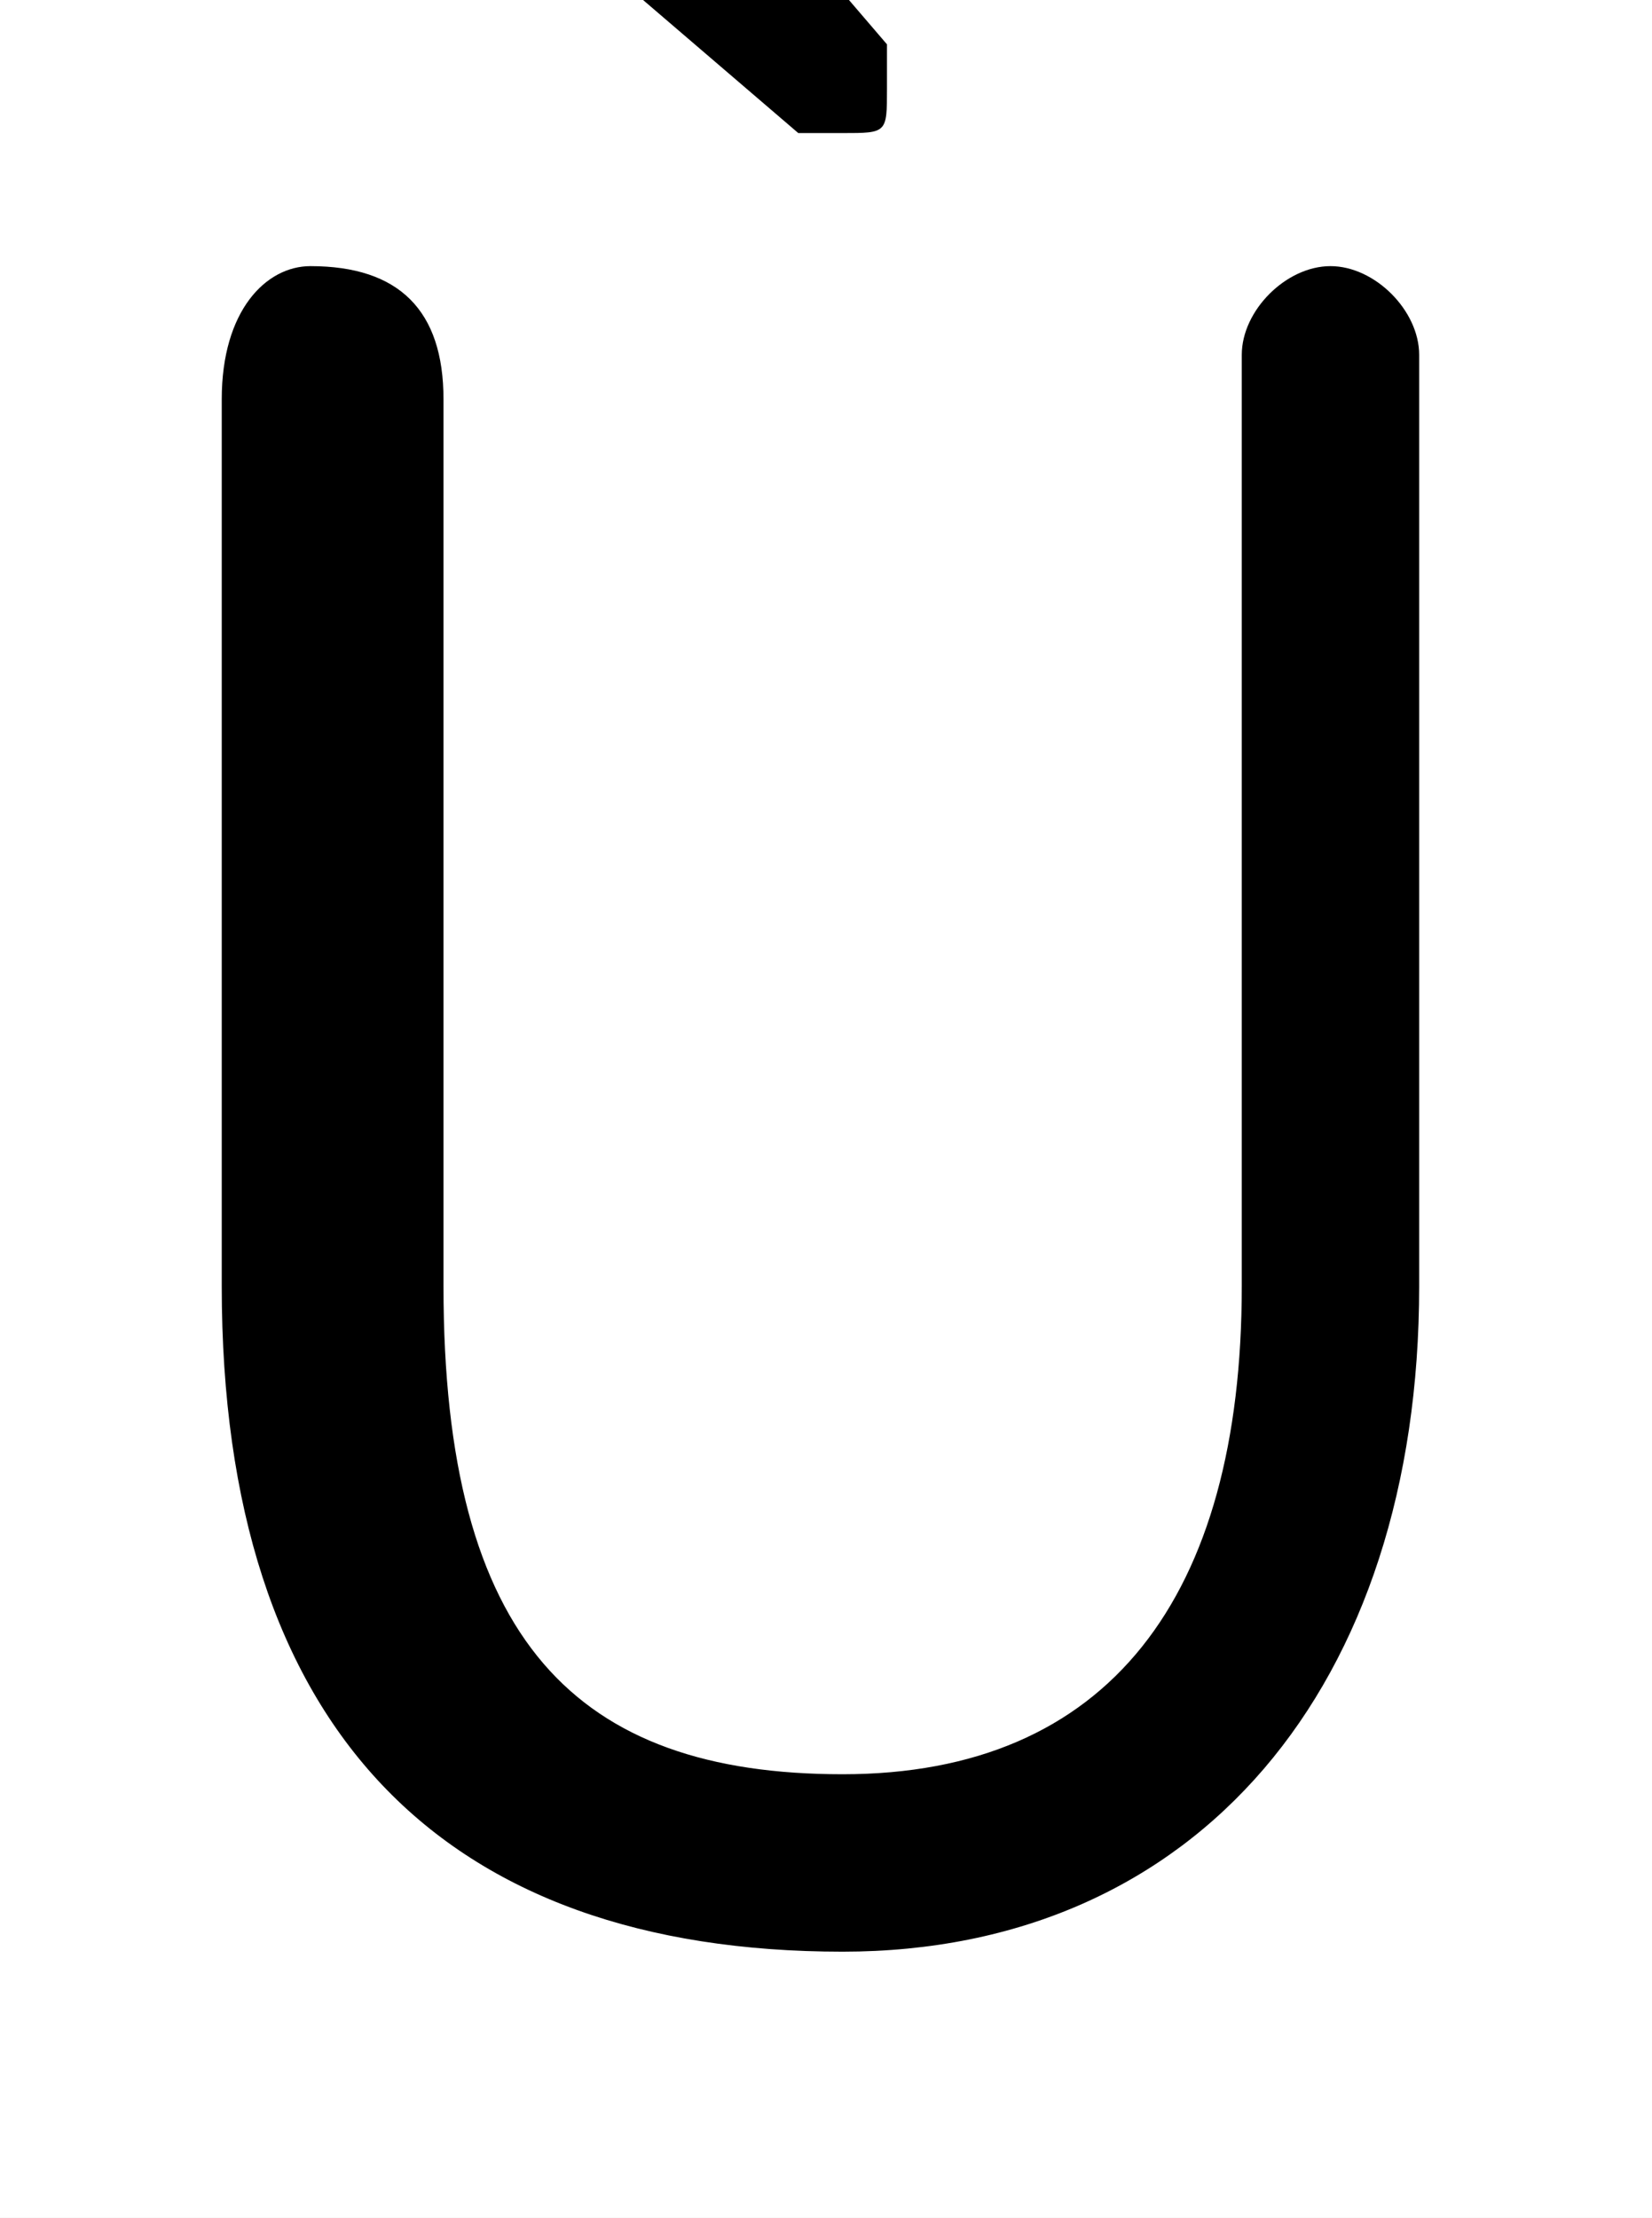 <svg xmlns="http://www.w3.org/2000/svg" viewBox="0 -44.0 37.25 50.0">
    <rect x="0" y="-44.0" width="37.25" height="50.0" fill="#808080" stroke="none"/>
    <g transform="scale(1, -1)">
        <!-- ボディの枠 -->
        <rect x="0" y="-6.0" width="37.25" height="50.0"
            stroke="white" fill="white"/>
        <!-- グリフ座標系の原点 -->
        <circle cx="0" cy="0" r="5" fill="white"/>
        <!-- グリフのアウトライン -->
        <g style="fill:black;stroke:#000000;stroke-width:0;stroke-linecap:round;stroke-linejoin:round;">
        <path d="M 5.0 15.0 C 5.0 5.0 10.0 0.0 19.0 0.0 C 27.0 0.0 32.0 6.0 32.0 15.0 L 32.0 36.0 C 32.0 37.0 31.0 38.0 30.0 38.0 C 29.0 38.0 28.0 37.0 28.0 36.0 L 28.0 15.0 C 28.0 8.0 25.0 4.0 19.0 4.0 C 13.0 4.0 10.0 7.0 10.0 15.0 L 10.0 35.0 C 10.0 37.0 9.0 38.0 7.0 38.0 C 6.0 38.0 5.0 37.0 5.0 35.0 Z M 14.0 50.0 C 13.0 50.0 13.0 50.0 12.0 50.0 C 11.0 50.0 10.0 49.0 10.0 48.0 C 10.0 48.0 10.0 47.0 11.0 47.0 L 18.0 41.0 C 18.0 41.0 19.0 41.0 19.0 41.0 C 20.0 41.0 20.0 41.0 20.0 42.0 C 20.0 42.0 20.0 43.0 20.0 43.0 Z"/>
    </g>
    </g>
</svg>
